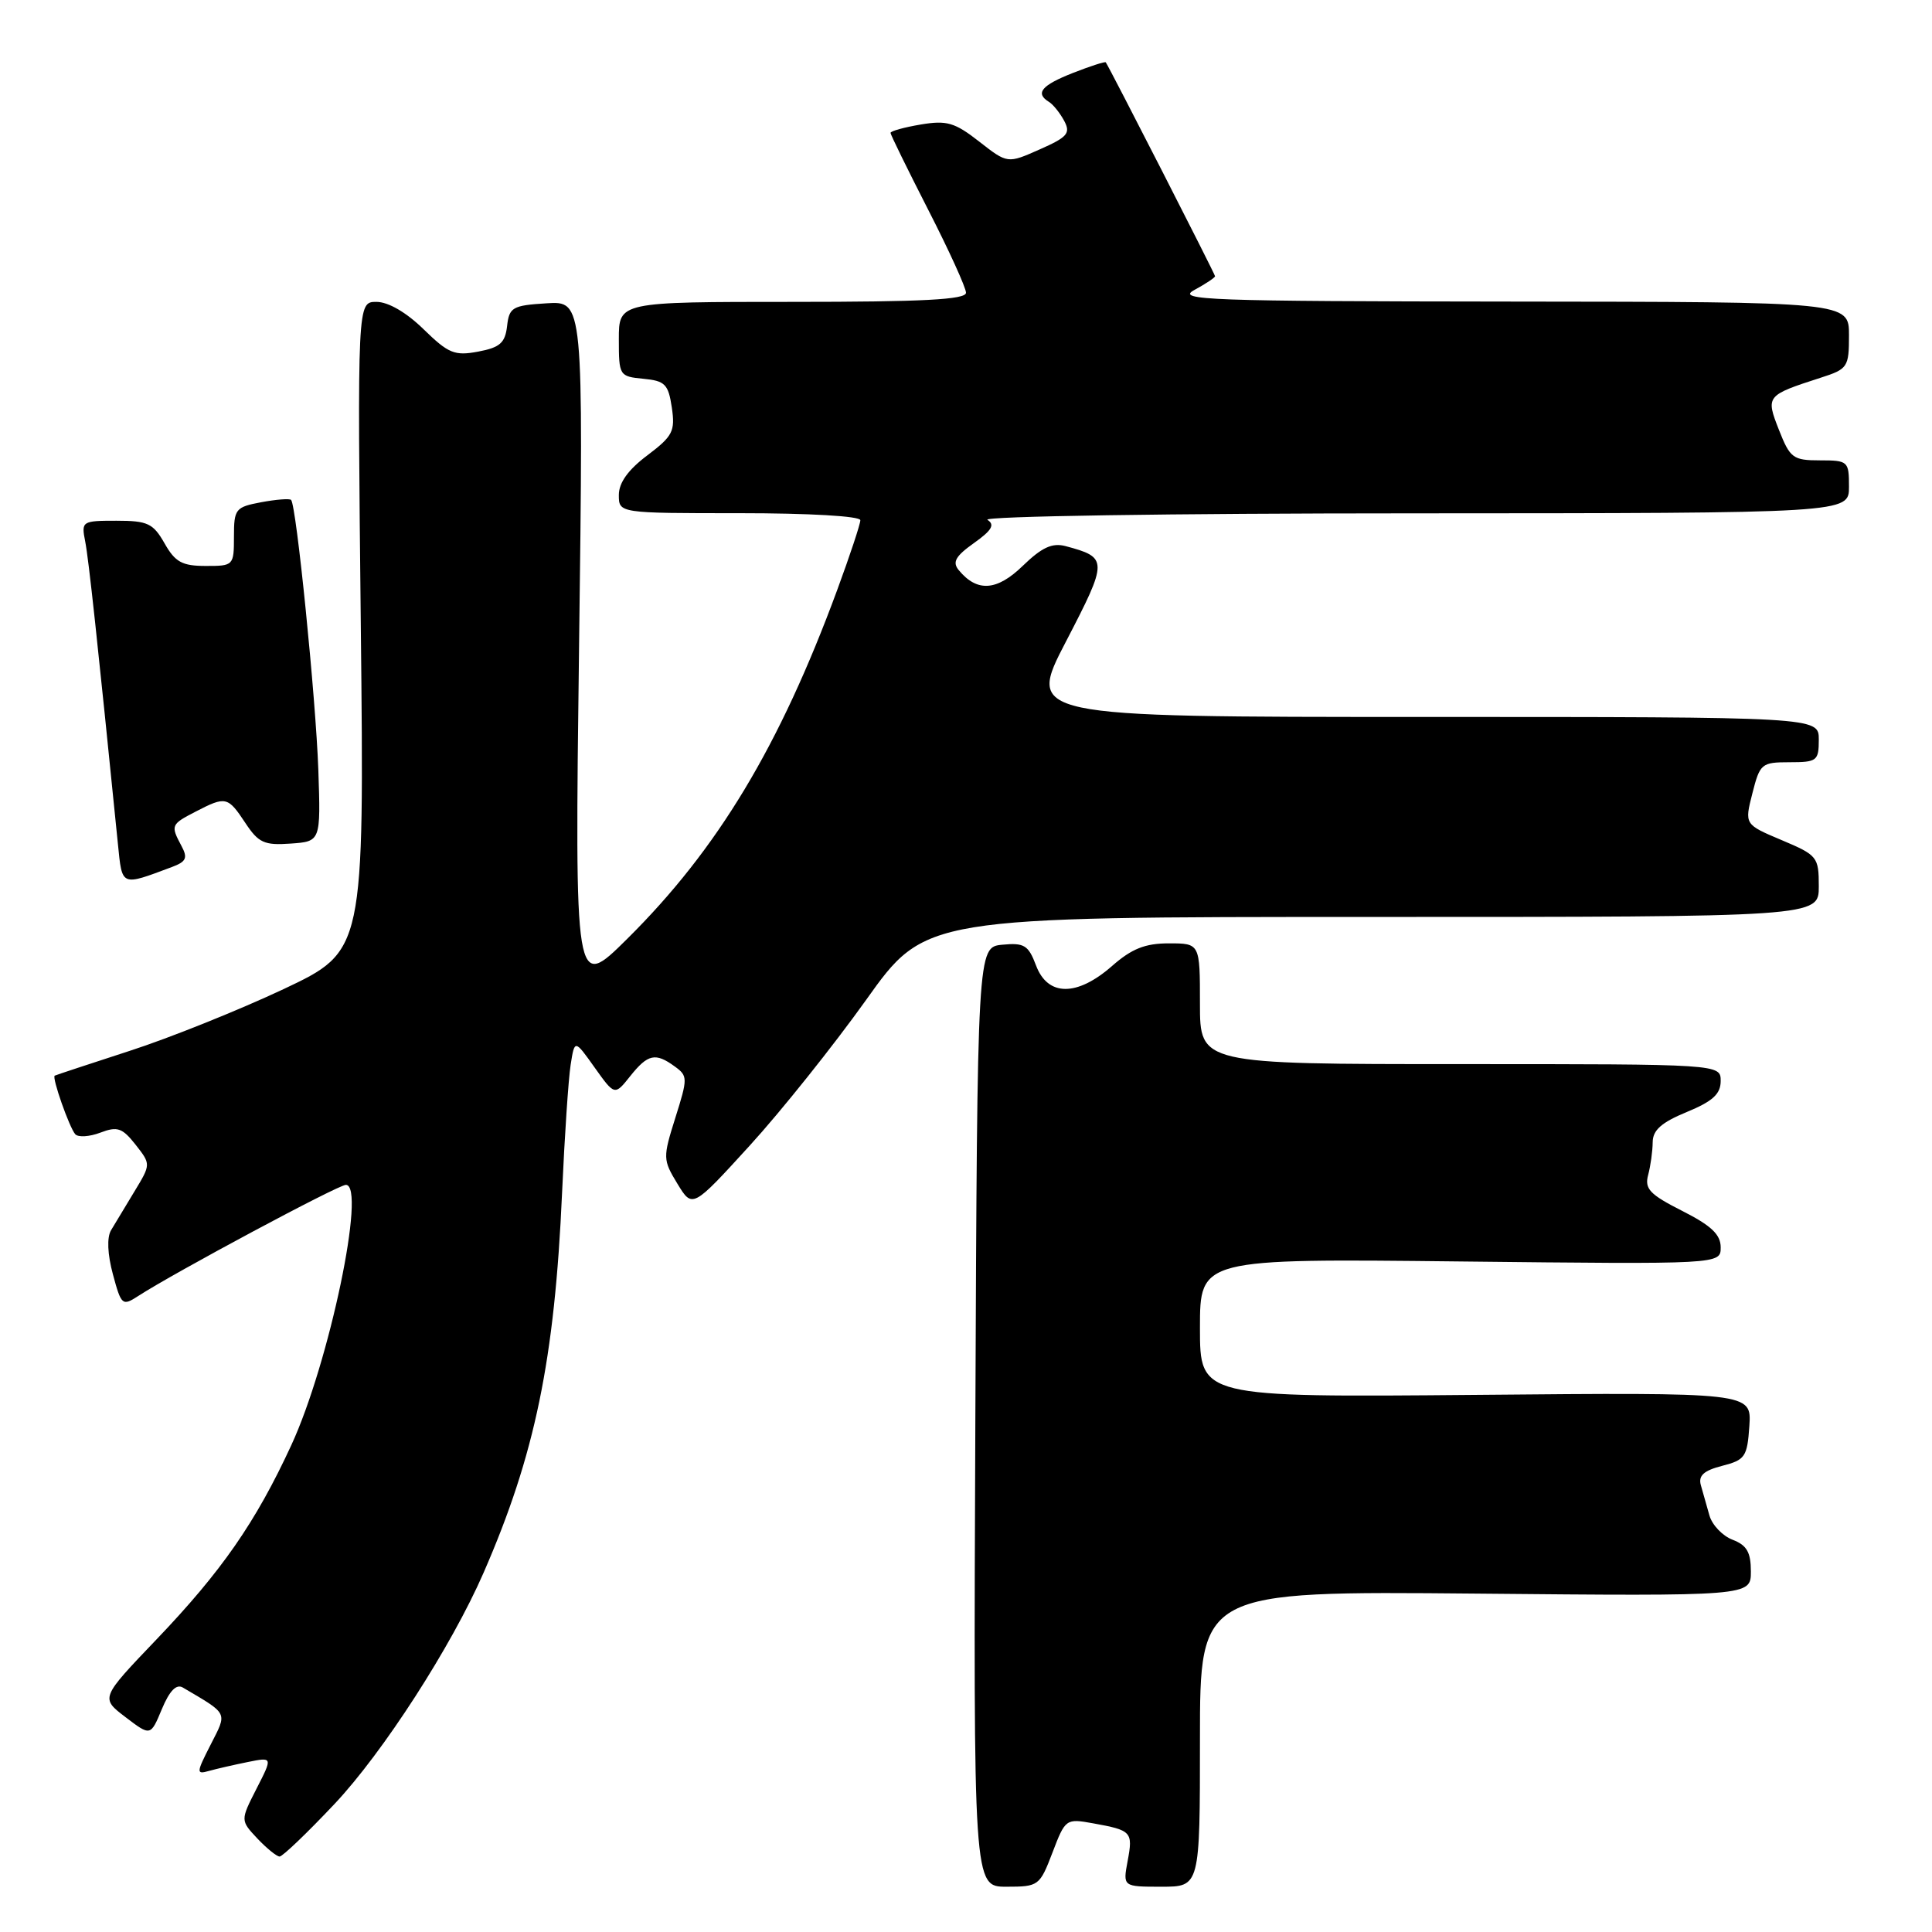 <?xml version="1.0" encoding="UTF-8" standalone="no"?>
<!DOCTYPE svg PUBLIC "-//W3C//DTD SVG 1.1//EN" "http://www.w3.org/Graphics/SVG/1.1/DTD/svg11.dtd" >
<svg xmlns="http://www.w3.org/2000/svg" xmlns:xlink="http://www.w3.org/1999/xlink" version="1.1" viewBox="0 0 256 256">
 <g >
 <path fill="currentColor"
d=" M 139.46 245.47 C 141.16 241.01 141.24 240.95 144.84 241.60 C 149.95 242.52 150.14 242.73 149.42 246.58 C 148.78 250.00 148.78 250.00 153.89 250.00 C 159.00 250.00 159.00 250.00 159.00 230.41 C 159.00 210.83 159.00 210.83 195.50 211.16 C 232.00 211.50 232.00 211.50 232.00 208.23 C 232.00 205.68 231.46 204.75 229.59 204.03 C 228.26 203.53 226.87 202.08 226.51 200.81 C 226.14 199.54 225.63 197.73 225.37 196.79 C 225.02 195.53 225.75 194.86 228.20 194.23 C 231.24 193.45 231.52 193.04 231.80 188.94 C 232.09 184.50 232.09 184.50 195.55 184.83 C 159.00 185.15 159.00 185.15 159.00 175.96 C 159.00 166.77 159.00 166.77 193.50 167.15 C 228.00 167.53 228.00 167.53 228.00 165.28 C 228.00 163.58 226.75 162.40 222.90 160.45 C 218.60 158.27 217.89 157.53 218.39 155.68 C 218.71 154.48 218.98 152.53 218.99 151.35 C 219.00 149.75 220.15 148.73 223.50 147.35 C 226.94 145.93 227.99 144.97 228.00 143.25 C 228.00 141.00 228.00 141.00 193.50 141.00 C 159.00 141.00 159.00 141.00 159.00 133.00 C 159.00 125.00 159.00 125.00 154.88 125.00 C 151.73 125.00 149.96 125.71 147.35 128.00 C 142.71 132.07 138.83 132.05 137.28 127.93 C 136.27 125.24 135.71 124.90 132.81 125.18 C 129.50 125.50 129.50 125.50 129.24 187.75 C 128.98 250.00 128.98 250.00 133.36 250.00 C 137.62 250.00 137.77 249.89 139.46 245.47 Z  M 44.32 239.04 C 50.74 232.23 59.83 218.14 64.08 208.39 C 70.89 192.78 73.50 180.18 74.48 158.00 C 74.81 150.57 75.32 142.98 75.61 141.11 C 76.14 137.72 76.14 137.72 78.79 141.45 C 81.45 145.18 81.45 145.18 83.51 142.59 C 85.85 139.66 86.85 139.44 89.42 141.32 C 91.14 142.57 91.14 142.87 89.49 148.10 C 87.82 153.41 87.83 153.67 89.76 156.85 C 91.75 160.12 91.75 160.12 99.33 151.81 C 103.50 147.24 110.44 138.55 114.76 132.50 C 122.60 121.50 122.60 121.50 181.80 121.50 C 241.00 121.50 241.00 121.50 241.00 117.45 C 241.00 113.54 240.82 113.32 236.08 111.32 C 231.15 109.24 231.15 109.24 232.20 105.12 C 233.20 101.18 233.41 101.00 237.12 101.00 C 240.76 101.00 241.00 100.82 241.00 98.00 C 241.00 95.00 241.00 95.00 188.52 95.00 C 136.05 95.00 136.05 95.00 141.27 84.96 C 146.84 74.23 146.84 73.87 141.18 72.36 C 139.42 71.90 138.05 72.53 135.53 74.97 C 132.09 78.31 129.48 78.49 127.05 75.56 C 126.16 74.49 126.59 73.71 129.05 71.96 C 131.43 70.27 131.86 69.53 130.84 68.88 C 130.10 68.41 155.11 68.02 187.25 68.02 C 245.00 68.00 245.00 68.00 245.00 64.50 C 245.00 61.11 244.88 61.00 241.15 61.00 C 237.59 61.00 237.19 60.70 235.73 56.99 C 233.95 52.46 234.01 52.39 241.25 50.05 C 244.84 48.90 245.00 48.65 245.00 44.42 C 245.00 40.00 245.00 40.00 200.25 39.96 C 160.00 39.92 155.78 39.77 158.25 38.43 C 159.76 37.61 161.00 36.78 161.00 36.60 C 161.00 36.32 147.08 9.08 146.52 8.26 C 146.43 8.13 144.48 8.76 142.18 9.66 C 137.99 11.31 137.13 12.35 138.99 13.50 C 139.54 13.83 140.45 14.97 141.01 16.01 C 141.89 17.66 141.45 18.17 137.76 19.80 C 133.50 21.69 133.50 21.69 129.75 18.76 C 126.50 16.22 125.45 15.92 122.00 16.50 C 119.80 16.87 118.00 17.37 118.00 17.61 C 118.00 17.84 120.25 22.43 123.00 27.81 C 125.75 33.18 128.00 38.13 128.00 38.79 C 128.00 39.70 122.32 40.00 105.00 40.00 C 82.00 40.00 82.00 40.00 82.00 44.94 C 82.00 49.78 82.06 49.88 85.25 50.19 C 88.12 50.46 88.56 50.91 89.02 54.00 C 89.48 57.14 89.15 57.79 85.77 60.34 C 83.24 62.24 82.00 63.96 82.00 65.59 C 82.00 68.00 82.00 68.00 98.00 68.00 C 107.22 68.00 114.00 68.39 114.00 68.93 C 114.00 69.44 112.62 73.60 110.94 78.16 C 103.30 98.90 95.08 112.54 83.11 124.40 C 76.15 131.30 76.15 131.30 76.73 85.59 C 77.31 39.88 77.31 39.88 72.41 40.19 C 67.90 40.47 67.47 40.72 67.19 43.22 C 66.93 45.44 66.24 46.05 63.36 46.59 C 60.24 47.18 59.42 46.84 56.13 43.63 C 53.84 41.39 51.44 40.00 49.88 40.00 C 47.35 40.00 47.35 40.00 47.81 83.01 C 48.27 126.01 48.27 126.01 37.56 131.07 C 31.67 133.84 22.49 137.53 17.17 139.25 C 11.85 140.98 7.39 142.45 7.25 142.53 C 6.85 142.76 9.19 149.40 9.97 150.29 C 10.36 150.72 11.85 150.63 13.30 150.08 C 15.55 149.22 16.20 149.44 17.96 151.67 C 20.00 154.27 20.00 154.27 17.81 157.88 C 16.60 159.87 15.21 162.19 14.71 163.02 C 14.15 163.97 14.24 166.19 14.96 168.85 C 16.07 172.97 16.21 173.09 18.31 171.73 C 23.09 168.63 44.81 157.00 45.83 157.00 C 48.57 157.00 43.63 180.61 38.60 191.49 C 33.88 201.71 29.37 208.20 20.72 217.25 C 13.31 225.00 13.31 225.00 16.63 227.53 C 19.95 230.06 19.95 230.06 21.45 226.46 C 22.47 224.02 23.37 223.10 24.23 223.61 C 30.32 227.20 30.13 226.82 27.91 231.18 C 26.00 234.92 25.99 235.14 27.68 234.66 C 28.68 234.38 30.99 233.85 32.82 233.48 C 36.14 232.81 36.14 232.81 33.99 237.01 C 31.85 241.21 31.85 241.21 34.10 243.61 C 35.34 244.92 36.67 246.00 37.05 246.00 C 37.44 246.00 40.71 242.87 44.32 239.04 Z  M 22.79 114.88 C 24.69 114.17 24.90 113.68 24.04 112.08 C 22.59 109.36 22.64 109.24 25.95 107.53 C 29.91 105.48 30.19 105.54 32.50 109.03 C 34.25 111.68 35.01 112.03 38.50 111.78 C 42.50 111.50 42.50 111.50 42.18 102.00 C 41.85 92.57 39.27 66.94 38.57 66.24 C 38.37 66.04 36.58 66.18 34.60 66.55 C 31.20 67.19 31.00 67.44 31.00 71.11 C 31.00 74.94 30.94 75.00 27.25 74.99 C 24.13 74.99 23.21 74.48 21.80 71.99 C 20.29 69.34 19.56 69.00 15.42 69.00 C 10.86 69.00 10.76 69.07 11.29 71.75 C 11.75 74.09 12.92 84.95 15.62 111.79 C 16.20 117.53 15.97 117.43 22.79 114.88 Z "/>
</g>
</svg>